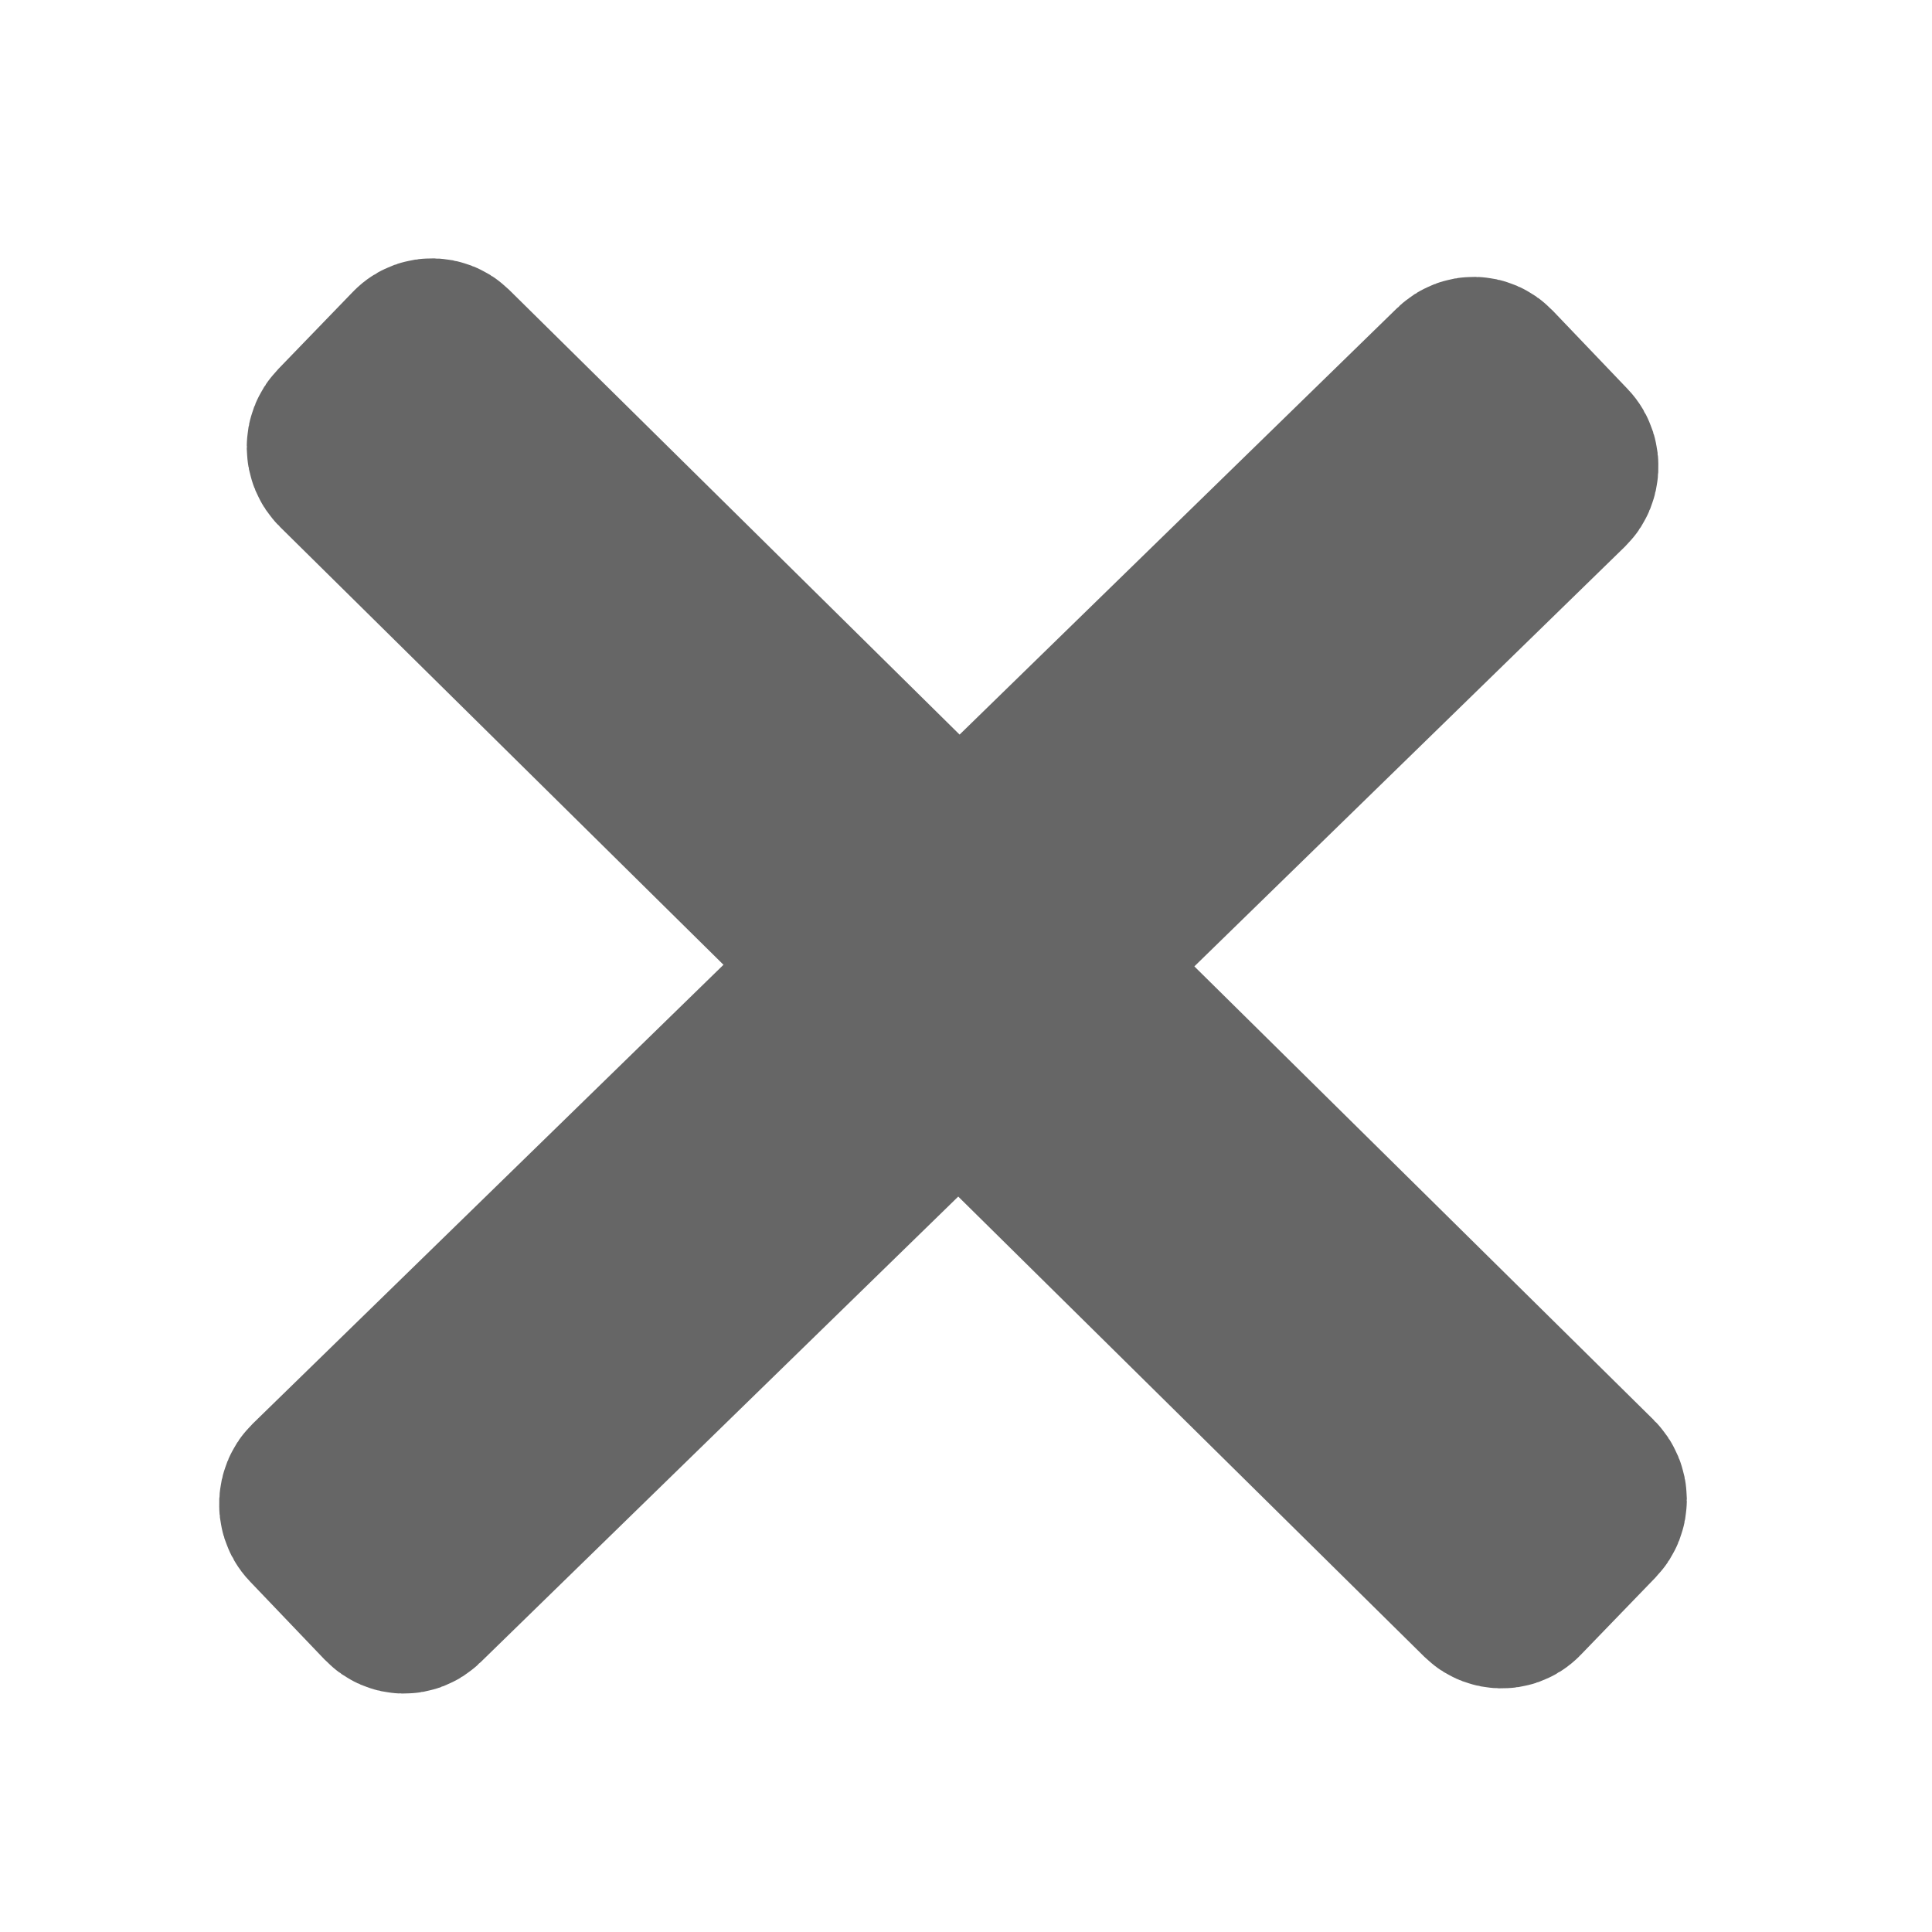 <svg xmlns="http://www.w3.org/2000/svg" xmlns:svg="http://www.w3.org/2000/svg" id="svg2" width="32" height="32" version="1.1"><defs id="defs4"><linearGradient id="linearGradient3795"><stop id="stop3797" offset="0" style="stop-color:#c53143;stop-opacity:1"/><stop id="stop3799" offset="1" style="stop-color:#b8382b;stop-opacity:0"/></linearGradient><linearGradient id="linearGradient3728"><stop id="stop3730" offset="0" style="stop-color:#fa0c1e;stop-opacity:1"/><stop id="stop3732" offset="1" style="stop-color:#d9afb1;stop-opacity:0"/></linearGradient><linearGradient id="linearGradient3614"><stop id="stop3616" offset="0" style="stop-color:#e8220f;stop-opacity:1"/><stop id="stop3618" offset="1" style="stop-color:#ececec;stop-opacity:1"/></linearGradient><linearGradient id="linearGradient3602"><stop id="stop3604" offset="0" style="stop-color:#932626;stop-opacity:1"/><stop id="stop3606" offset="1" style="stop-color:#bc4343;stop-opacity:1"/></linearGradient></defs><g style="display:inline" id="layer2"><rect id="rect3809" width="2.123" height="26.959" x="-1.283" y="9.227" ry=".169" transform="matrix(0.695,-0.719,0.712,0.703,0,0)" style="fill:#666;fill-opacity:1;stroke:#666;stroke-width:3.338;stroke-miterlimit:4;stroke-dasharray:none;stroke-opacity:1"/><rect style="fill:#d40000;fill-opacity:1;stroke:#666;stroke-width:3.334;stroke-miterlimit:4;stroke-dasharray:none;stroke-opacity:1" id="rect3811" width="2.129" height="26.812" x="-23.602" y="-13.44" ry=".168" transform="matrix(-0.691,-0.723,0.716,-0.698,0,0)"/></g></svg>